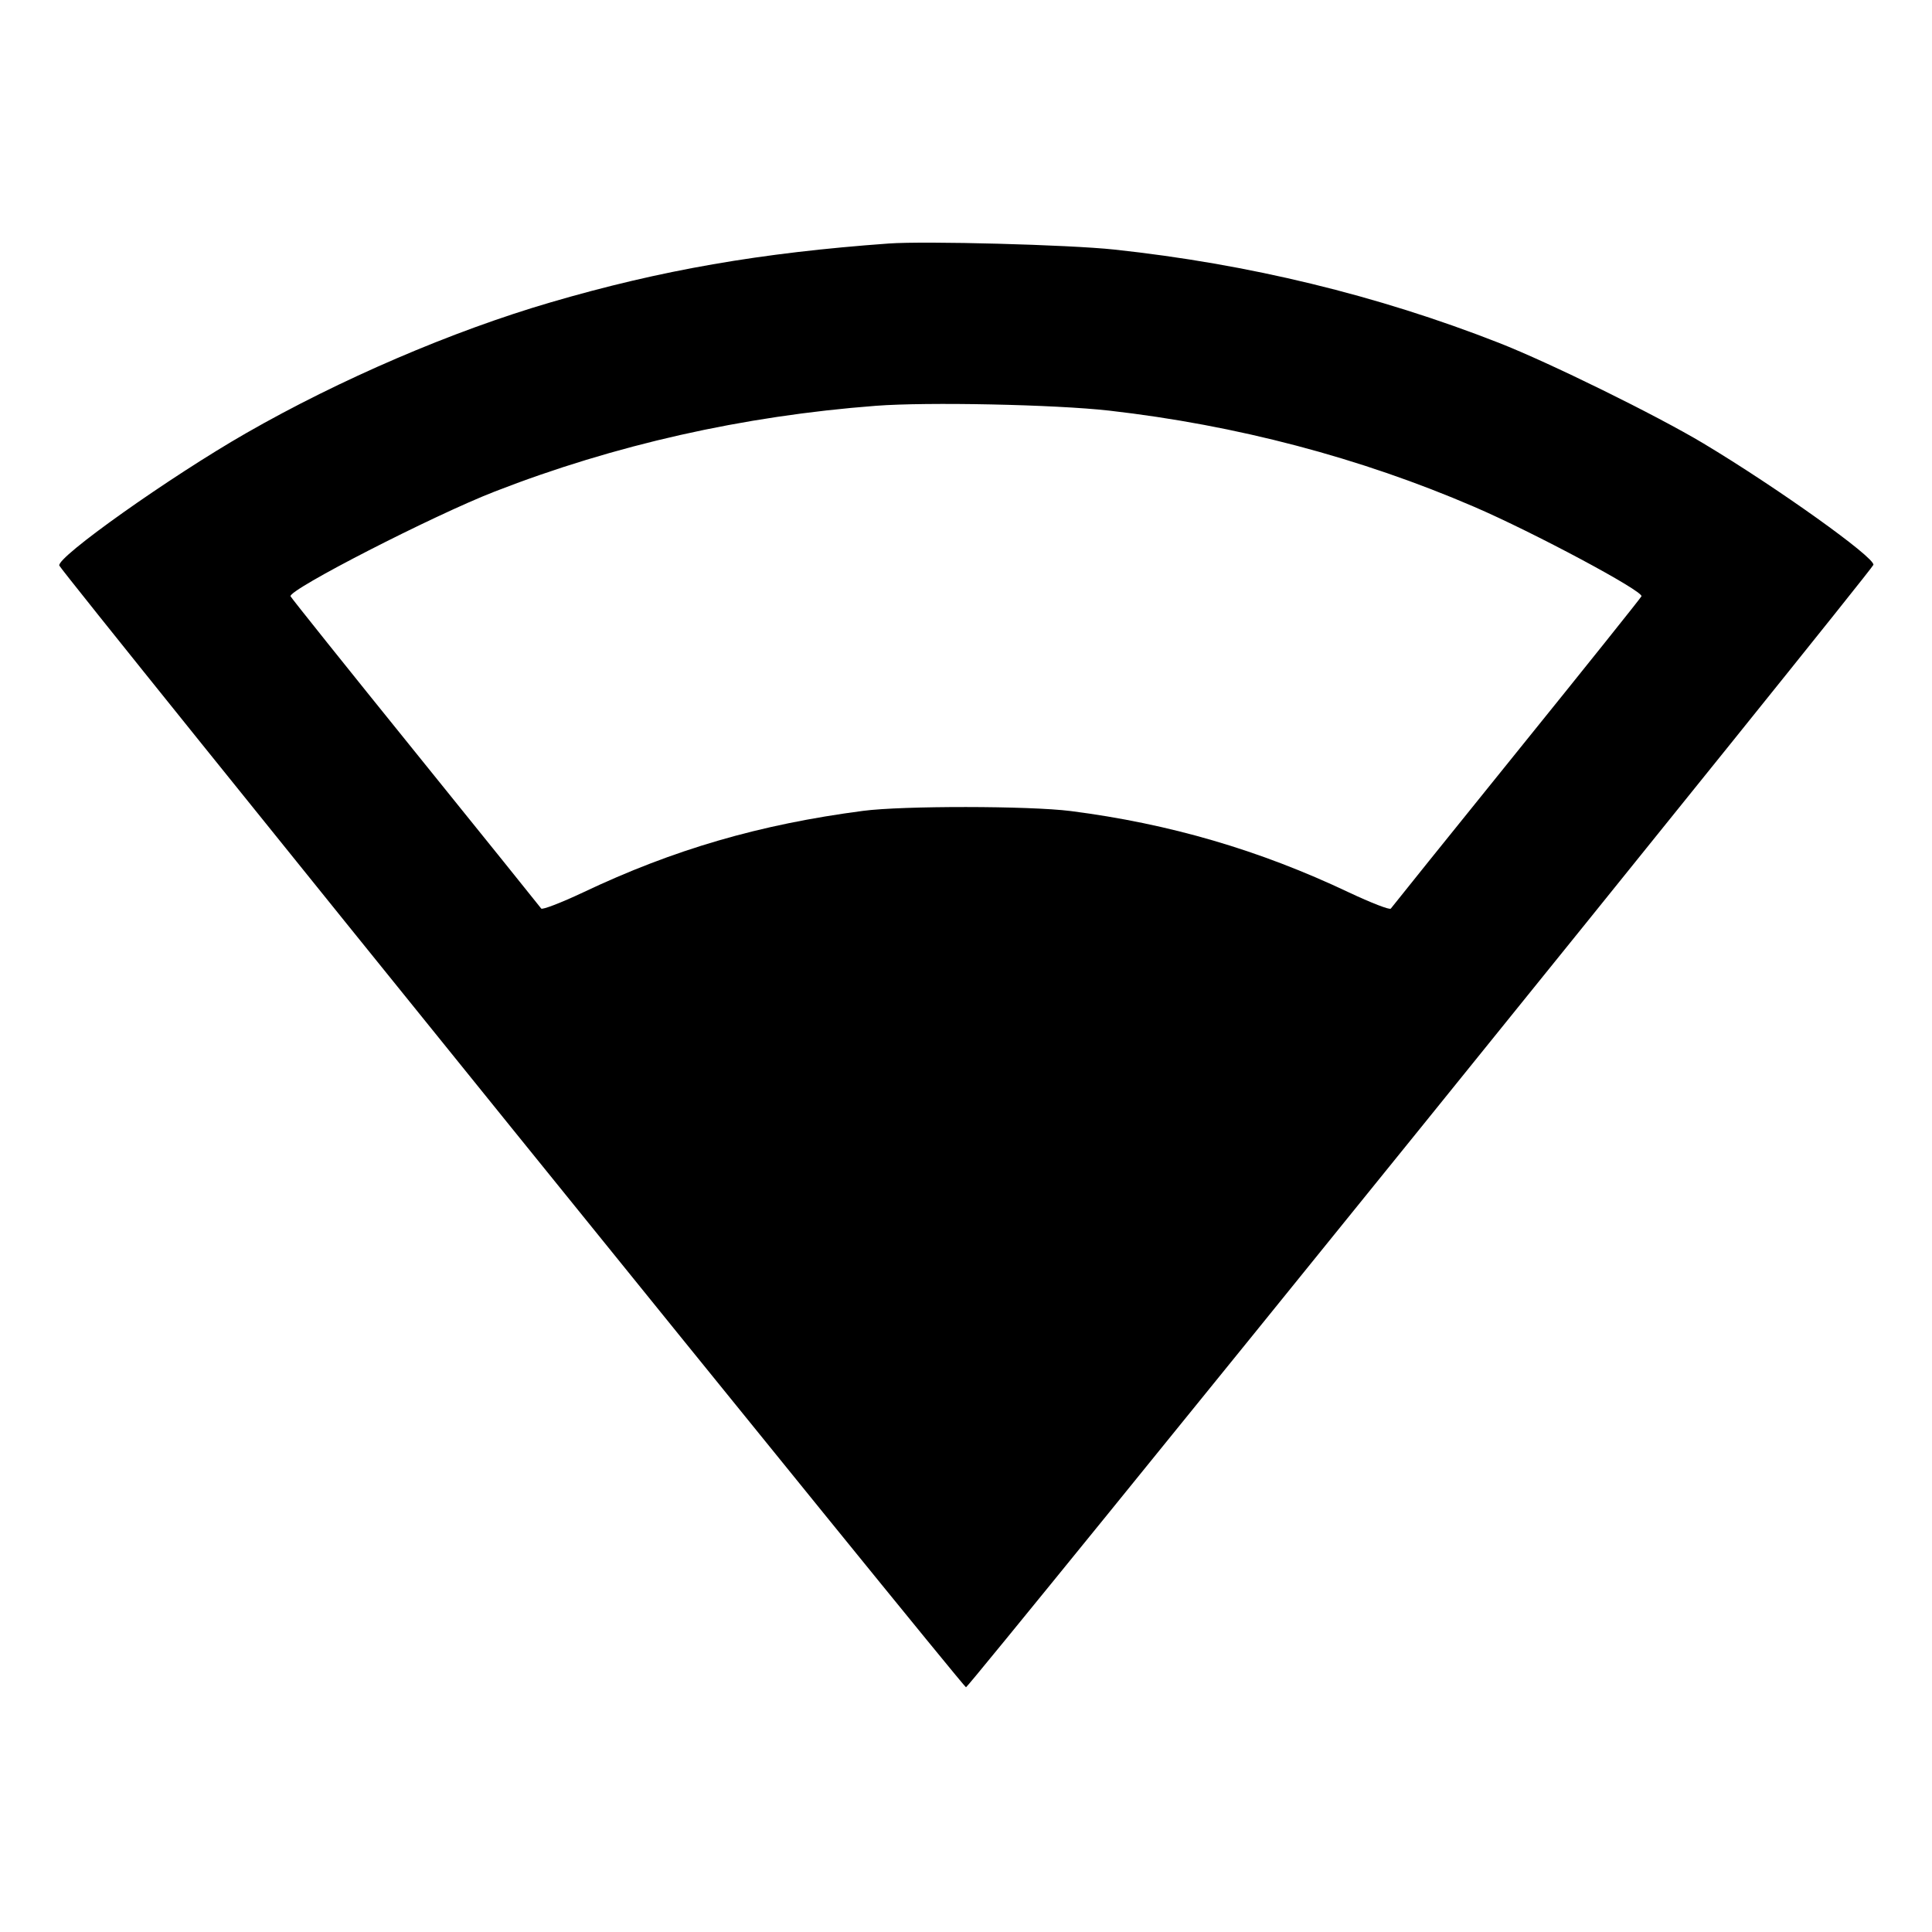 <svg viewBox="0 0 24 24" xmlns="http://www.w3.org/2000/svg"><path d="M11.040 3.025 C 9.447 3.140,8.209 3.355,6.840 3.756 C 5.618 4.113,4.220 4.714,3.057 5.381 C 2.105 5.927,0.698 6.925,0.737 7.026 C 0.770 7.114,11.963 20.960,12.000 20.960 C 12.039 20.960,23.254 7.088,23.272 7.017 C 23.295 6.928,22.079 6.059,21.160 5.508 C 20.579 5.160,19.248 4.505,18.620 4.259 C 17.112 3.668,15.511 3.279,13.840 3.100 C 13.281 3.040,11.493 2.992,11.040 3.025 M13.780 5.101 C 15.359 5.281,16.895 5.685,18.311 6.295 C 19.052 6.614,20.413 7.342,20.391 7.407 C 20.385 7.424,19.687 8.297,18.840 9.345 C 17.993 10.394,17.290 11.268,17.277 11.287 C 17.265 11.306,17.031 11.215,16.757 11.086 C 15.646 10.559,14.526 10.232,13.300 10.075 C 12.785 10.010,11.212 10.008,10.720 10.073 C 9.438 10.241,8.368 10.552,7.243 11.086 C 6.969 11.215,6.735 11.305,6.723 11.286 C 6.710 11.267,6.007 10.394,5.160 9.345 C 4.313 8.297,3.615 7.424,3.609 7.407 C 3.582 7.326,5.382 6.403,6.146 6.106 C 7.636 5.526,9.229 5.167,10.880 5.041 C 11.518 4.992,13.107 5.025,13.780 5.101 " stroke="none" fill-rule="evenodd" fill="black"></path></svg>
